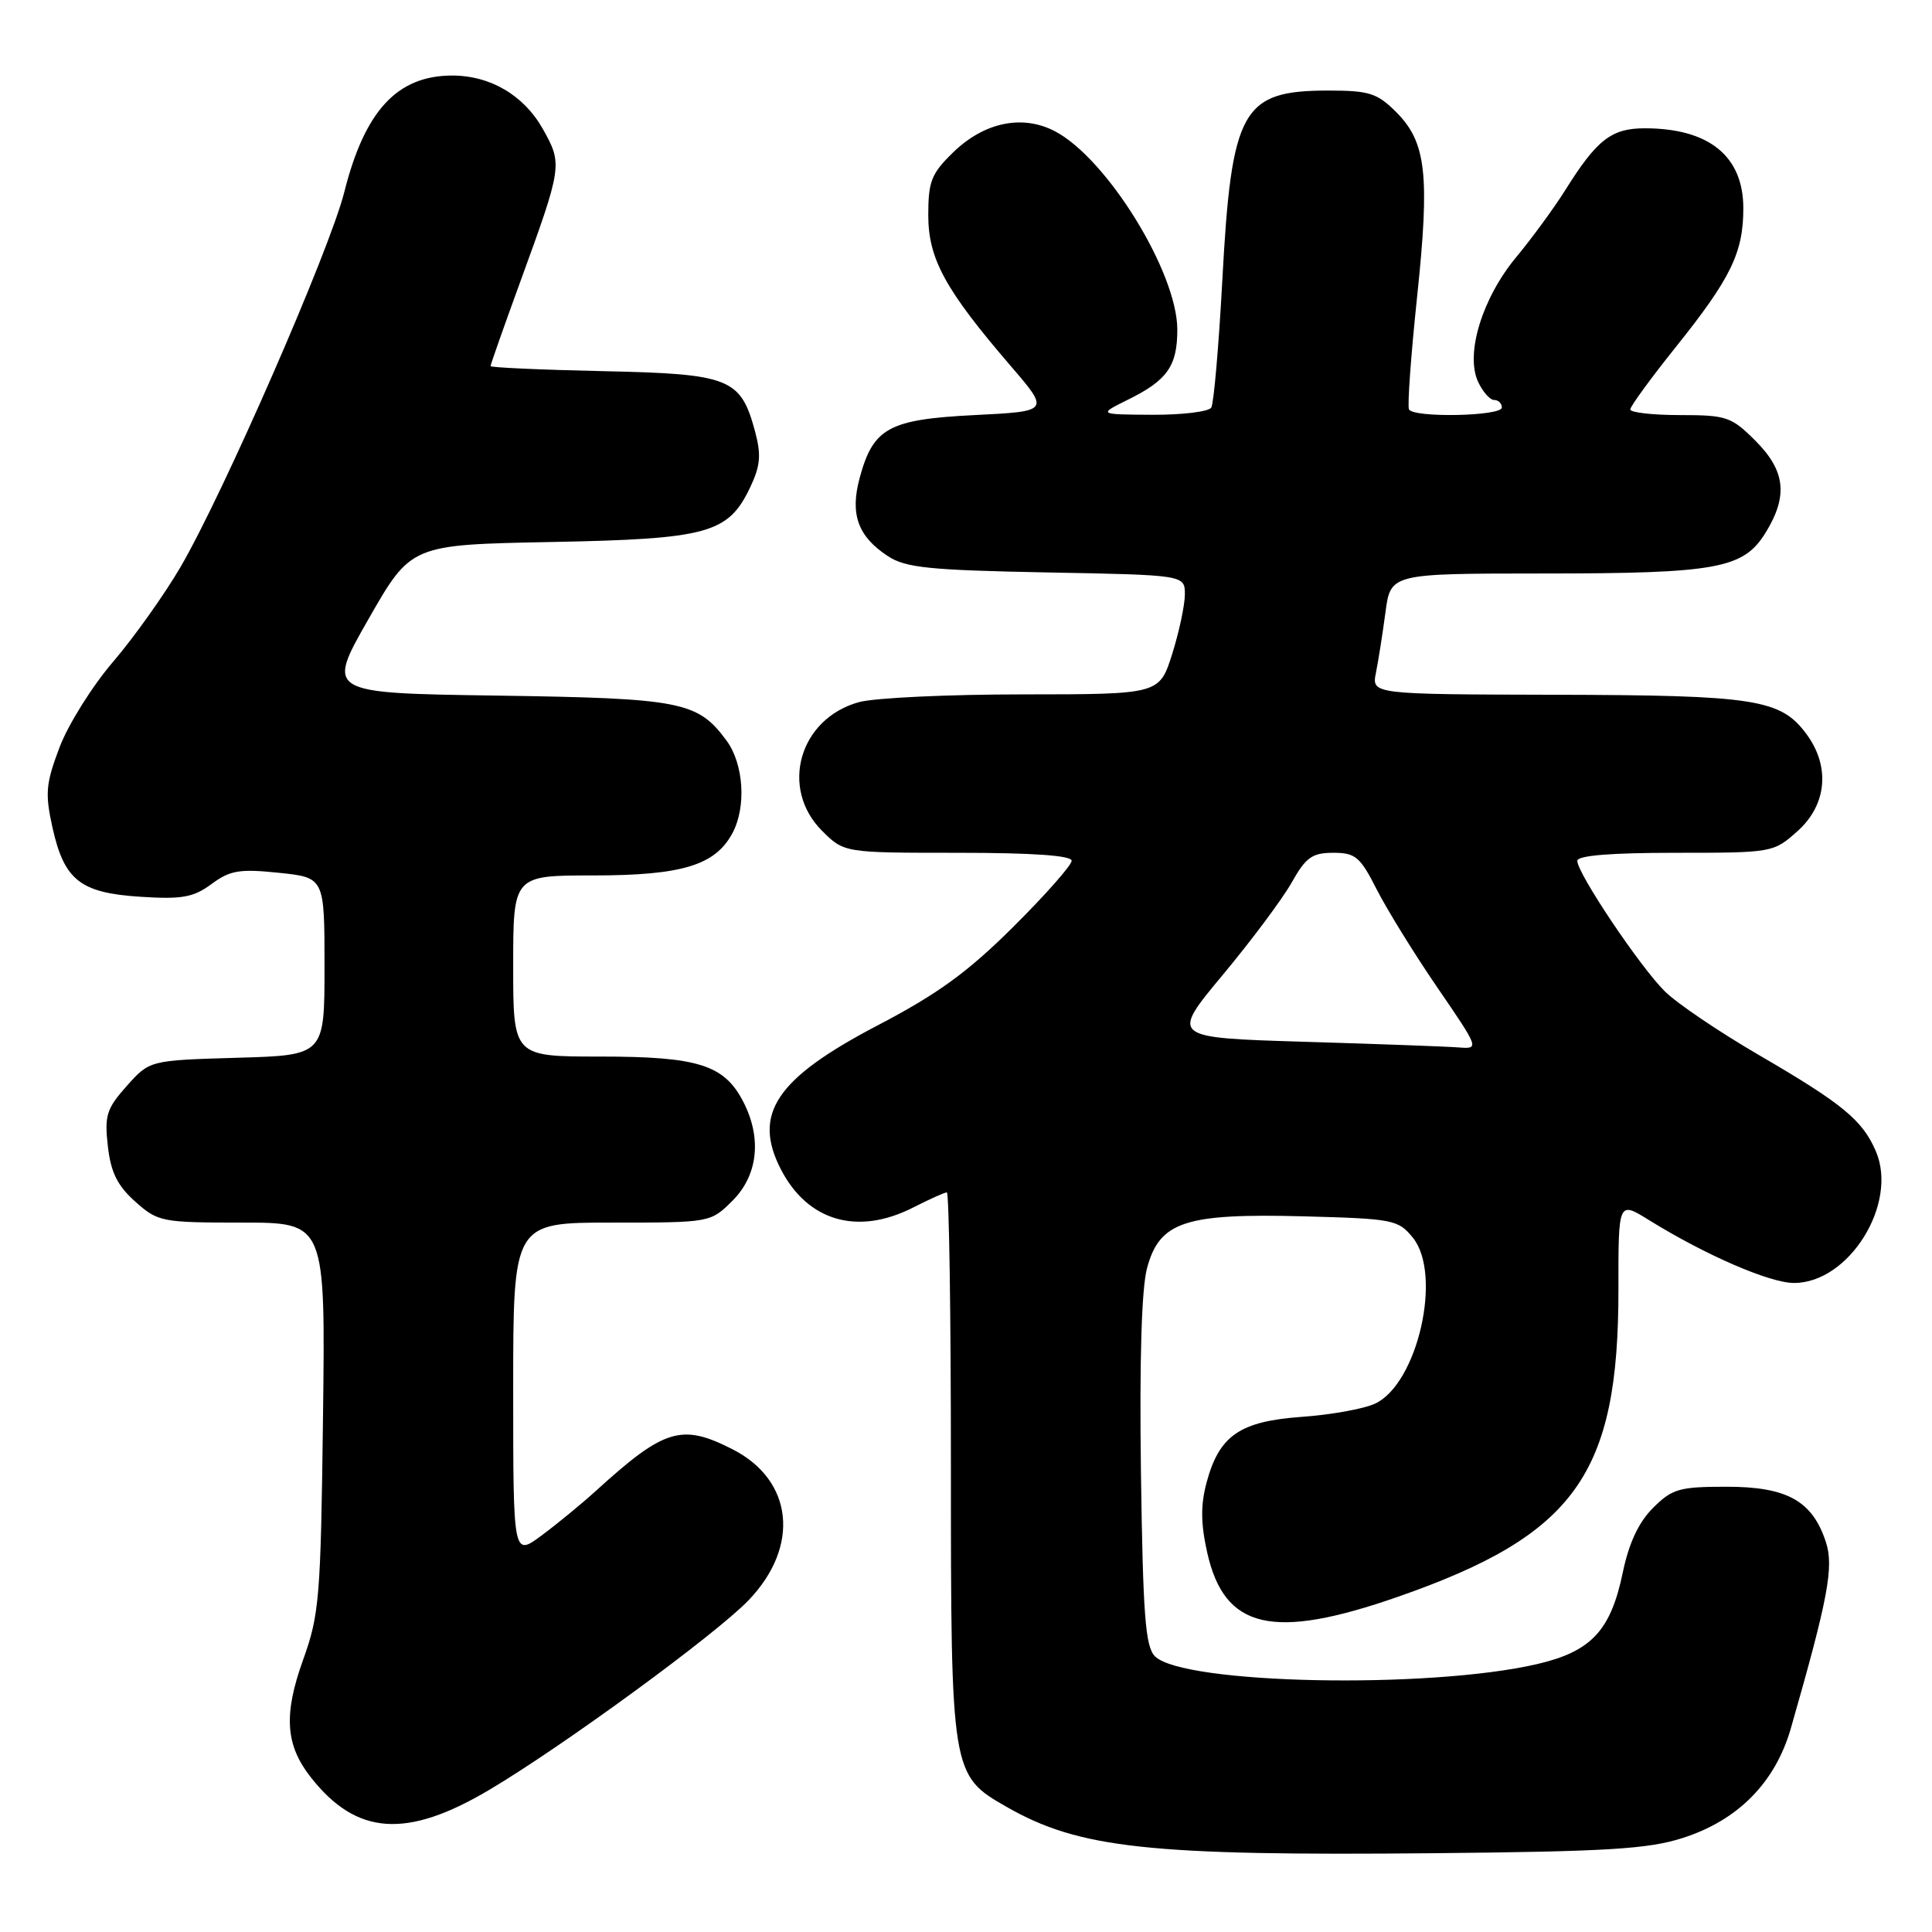 <?xml version="1.0" encoding="UTF-8" standalone="no"?>
<!DOCTYPE svg PUBLIC "-//W3C//DTD SVG 1.1//EN" "http://www.w3.org/Graphics/SVG/1.1/DTD/svg11.dtd" >
<svg xmlns="http://www.w3.org/2000/svg" xmlns:xlink="http://www.w3.org/1999/xlink" version="1.1" viewBox="0 0 256 256">
 <g >
 <path fill="currentColor"
d=" M 222.97 243.54 C 230.30 241.20 235.24 236.18 237.30 229.00 C 242.25 211.74 243.02 207.60 241.93 204.30 C 240.14 198.86 236.78 197.00 228.79 197.00 C 222.51 197.00 221.58 197.27 219.03 199.81 C 217.12 201.72 215.84 204.47 215.03 208.35 C 213.43 216.07 210.85 218.83 203.68 220.50 C 189.29 223.84 156.76 223.18 153.04 219.47 C 151.76 218.20 151.45 214.01 151.18 195.07 C 150.98 180.28 151.26 170.73 151.99 168.03 C 153.65 161.86 157.01 160.76 172.75 161.17 C 184.62 161.49 185.27 161.61 187.21 164.00 C 191.15 168.87 187.85 183.35 182.20 185.99 C 180.72 186.68 176.35 187.47 172.50 187.74 C 164.29 188.33 161.56 190.20 159.88 196.43 C 159.08 199.42 159.10 201.87 159.96 205.72 C 162.24 215.90 168.64 217.38 185.30 211.56 C 208.74 203.37 214.48 195.35 214.45 170.82 C 214.44 159.15 214.44 159.15 218.47 161.65 C 225.99 166.31 234.49 170.00 237.72 170.00 C 245.00 170.00 251.53 159.52 248.57 152.57 C 246.80 148.43 244.17 146.26 233.00 139.76 C 227.78 136.72 222.19 132.94 220.60 131.36 C 217.33 128.14 209.00 115.72 209.00 114.07 C 209.00 113.36 213.39 113.00 221.98 113.00 C 234.87 113.00 234.99 112.98 238.18 110.13 C 242.08 106.65 242.54 101.55 239.36 97.26 C 235.94 92.64 232.58 92.12 206.12 92.06 C 181.75 92.00 181.75 92.00 182.32 89.14 C 182.64 87.57 183.20 83.97 183.58 81.14 C 184.26 76.00 184.26 76.00 204.38 75.99 C 227.51 75.99 231.00 75.35 233.94 70.60 C 236.95 65.72 236.59 62.39 232.60 58.40 C 229.42 55.22 228.77 55.00 222.60 55.00 C 218.97 55.00 216.01 54.66 216.02 54.25 C 216.03 53.84 218.72 50.15 222.00 46.05 C 229.35 36.88 231.00 33.48 231.00 27.60 C 231.00 20.69 226.46 17.00 217.93 17.00 C 213.52 17.00 211.58 18.51 207.39 25.22 C 205.91 27.57 203.00 31.55 200.91 34.07 C 196.41 39.49 194.15 46.84 195.84 50.56 C 196.46 51.90 197.42 53.00 197.98 53.00 C 198.54 53.00 199.00 53.45 199.00 54.00 C 199.00 55.15 187.33 55.39 186.70 54.25 C 186.47 53.84 186.95 47.14 187.77 39.36 C 189.48 23.14 188.99 18.84 185.00 14.85 C 182.49 12.34 181.43 12.00 176.01 12.00 C 164.55 12.00 163.18 14.46 161.96 37.21 C 161.49 45.90 160.83 53.46 160.50 54.01 C 160.16 54.55 156.65 54.98 152.69 54.96 C 145.50 54.92 145.50 54.92 149.50 52.94 C 154.68 50.38 156.00 48.50 156.00 43.68 C 156.00 36.09 146.64 20.93 139.74 17.37 C 135.46 15.15 130.42 16.20 126.33 20.16 C 123.41 22.99 123.00 24.02 123.00 28.50 C 123.00 34.30 125.24 38.39 133.93 48.50 C 139.09 54.50 139.09 54.50 129.14 55.00 C 117.76 55.57 115.70 56.70 113.91 63.33 C 112.61 68.15 113.67 71.08 117.66 73.70 C 120.00 75.23 123.14 75.55 138.70 75.85 C 157.00 76.19 157.00 76.19 157.00 78.76 C 157.00 80.17 156.24 83.73 155.32 86.66 C 153.63 92.00 153.63 92.00 135.57 92.01 C 125.63 92.01 115.83 92.47 113.80 93.04 C 105.91 95.23 103.28 104.43 108.92 110.08 C 111.85 113.00 111.85 113.00 126.92 113.00 C 136.88 113.00 142.00 113.36 142.00 114.06 C 142.00 114.64 138.51 118.59 134.25 122.83 C 128.20 128.84 124.25 131.71 116.25 135.89 C 102.82 142.92 99.68 147.61 103.48 154.96 C 107.04 161.84 113.66 163.74 121.00 160.00 C 123.16 158.90 125.16 158.00 125.46 158.00 C 125.76 158.00 126.00 174.24 126.00 194.10 C 126.00 234.98 126.04 235.23 133.38 239.42 C 143.00 244.92 152.19 245.92 190.00 245.56 C 212.95 245.34 218.41 245.01 222.97 243.54 Z  M 64.84 237.16 C 74.65 231.34 94.84 216.57 99.18 212.05 C 106.05 204.91 105.12 196.14 97.07 192.04 C 90.33 188.60 88.05 189.28 79.00 197.51 C 77.08 199.26 73.81 201.94 71.75 203.47 C 68.00 206.24 68.00 206.24 68.00 184.12 C 68.00 162.00 68.00 162.00 81.08 162.00 C 94.15 162.00 94.15 162.00 97.08 159.08 C 100.44 155.71 100.97 150.78 98.48 145.97 C 95.96 141.09 92.49 140.00 79.55 140.00 C 68.00 140.00 68.00 140.00 68.00 128.00 C 68.00 116.00 68.00 116.00 78.60 116.00 C 90.35 116.00 94.77 114.66 97.05 110.40 C 98.92 106.91 98.55 101.22 96.26 98.12 C 92.43 92.94 90.29 92.53 65.86 92.17 C 43.22 91.84 43.22 91.84 48.84 82.01 C 54.46 72.18 54.46 72.18 72.98 71.82 C 93.86 71.42 96.49 70.69 99.41 64.56 C 100.76 61.71 100.88 60.27 100.05 57.17 C 98.14 50.10 96.73 49.54 79.90 49.18 C 71.70 49.00 65.00 48.70 65.00 48.51 C 65.00 48.31 66.77 43.28 68.94 37.33 C 74.52 22.02 74.55 21.76 71.93 17.09 C 69.41 12.61 64.94 9.99 59.85 10.01 C 52.60 10.05 48.33 14.69 45.62 25.45 C 43.70 33.12 29.56 65.48 23.91 75.15 C 21.77 78.81 17.76 84.44 15.01 87.66 C 12.25 90.87 9.05 95.97 7.90 99.00 C 6.07 103.83 5.95 105.12 6.95 109.64 C 8.51 116.65 10.63 118.32 18.65 118.83 C 24.13 119.18 25.63 118.91 28.04 117.13 C 30.49 115.32 31.75 115.11 36.95 115.65 C 43.00 116.28 43.00 116.28 43.00 128.06 C 43.00 139.83 43.00 139.83 31.42 140.16 C 19.83 140.50 19.83 140.50 16.80 143.89 C 14.12 146.90 13.83 147.81 14.29 151.86 C 14.68 155.34 15.55 157.10 17.92 159.22 C 20.93 161.90 21.41 162.00 32.08 162.00 C 43.12 162.00 43.12 162.00 42.80 187.75 C 42.50 211.69 42.32 213.95 40.16 219.94 C 37.55 227.21 37.82 231.23 41.19 235.51 C 47.24 243.21 53.88 243.67 64.84 237.16 Z  M 172.80 138.04 C 155.10 137.50 155.10 137.50 162.02 129.18 C 165.83 124.61 169.94 119.10 171.16 116.93 C 173.03 113.60 173.87 113.00 176.67 113.00 C 179.61 113.00 180.23 113.53 182.43 117.87 C 183.79 120.54 187.40 126.39 190.47 130.87 C 196.03 138.99 196.03 139.00 193.27 138.79 C 191.75 138.67 182.53 138.33 172.80 138.04 Z "/>
</g>
</svg>